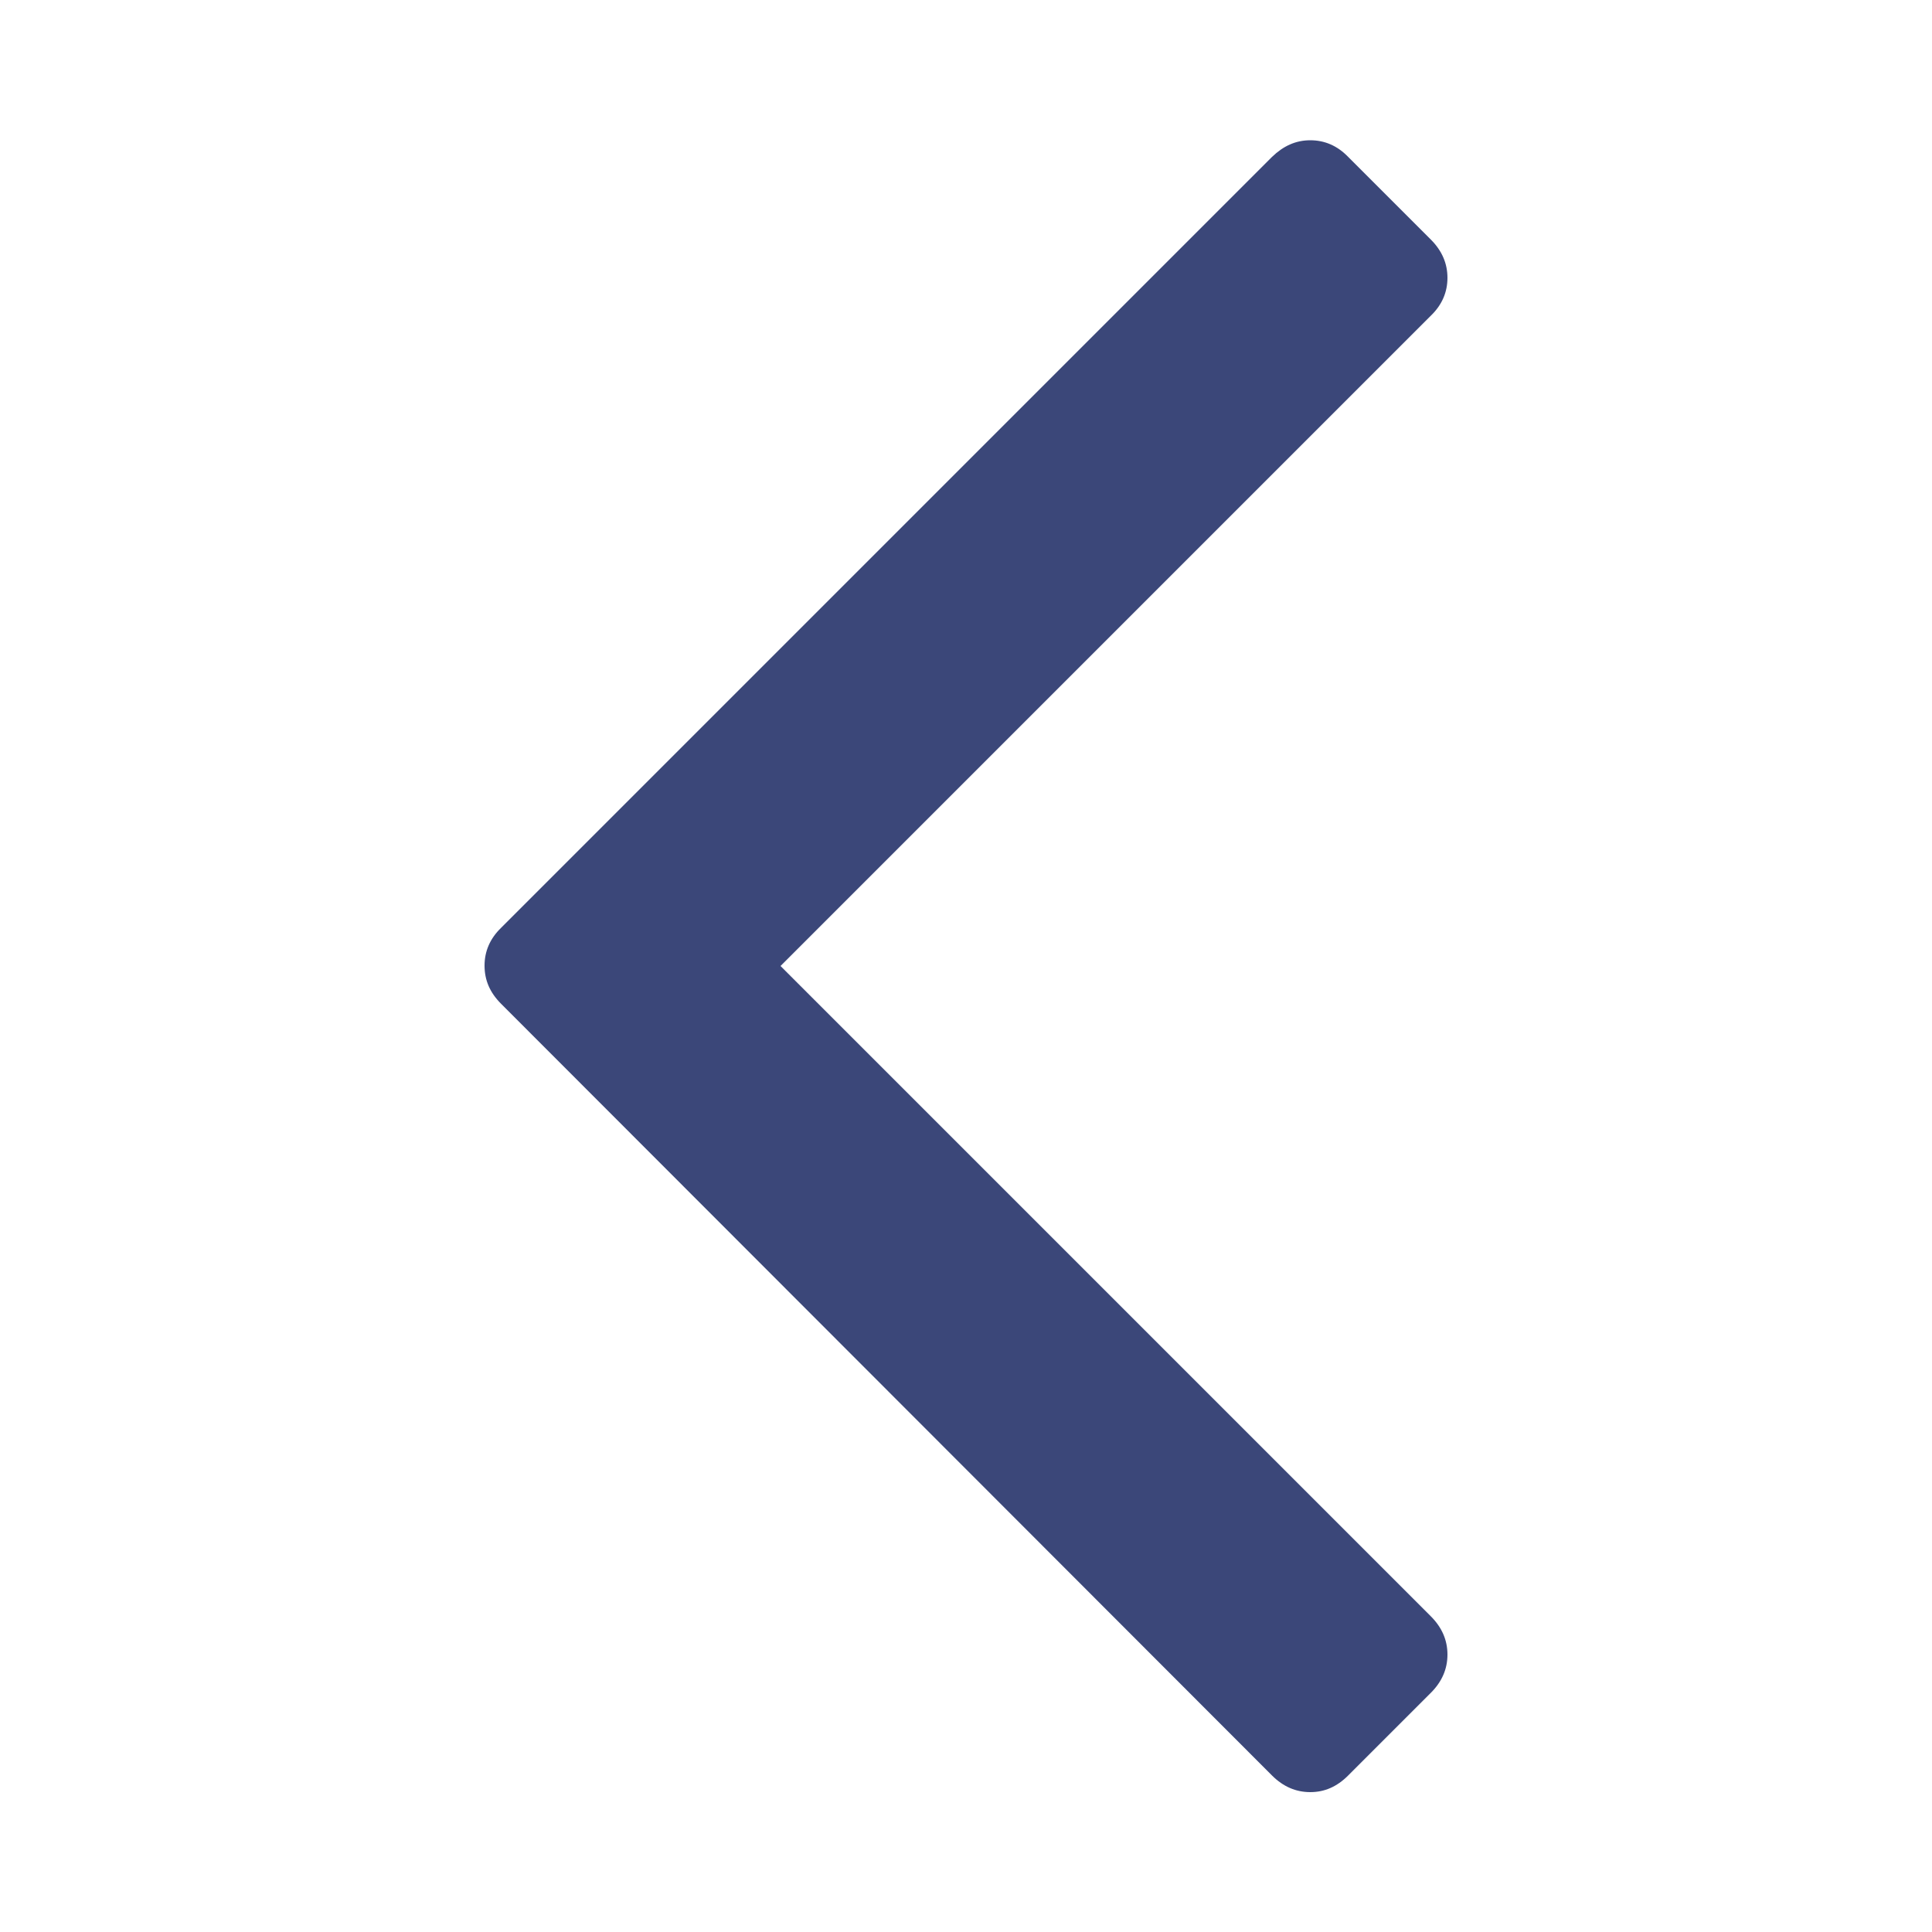 <?xml version="1.0" encoding="utf-8"?>
<!-- Generator: Adobe Illustrator 23.0.3, SVG Export Plug-In . SVG Version: 6.00 Build 0)  -->
<svg version="1.1" id="Layer_1" xmlns="http://www.w3.org/2000/svg" xmlns:xlink="http://www.w3.org/1999/xlink" x="0px" y="0px"
	 viewBox="0 0 50 50" style="enable-background:new 0 0 50 50;" xml:space="preserve">
<style type="text/css">
	.st0{fill:#3B4779;}
</style>
<g>
	<path class="st0" d="M37.46,7.19c0,0.37-0.14,0.7-0.43,0.98L20.2,25l16.83,16.83c0.29,0.29,0.43,0.62,0.43,0.99
		c0,0.37-0.14,0.7-0.43,0.99l-2.14,2.14c-0.29,0.29-0.61,0.43-0.98,0.43c-0.37,0-0.7-0.14-0.99-0.43L12.97,25.98
		c-0.29-0.29-0.43-0.61-0.43-0.99c0-0.37,0.14-0.7,0.43-0.98L32.92,4.06c0.29-0.28,0.61-0.43,0.99-0.43c0.37,0,0.7,0.14,0.98,0.43
		l2.14,2.14C37.32,6.49,37.46,6.82,37.46,7.19z"/>
</g>
</svg>
